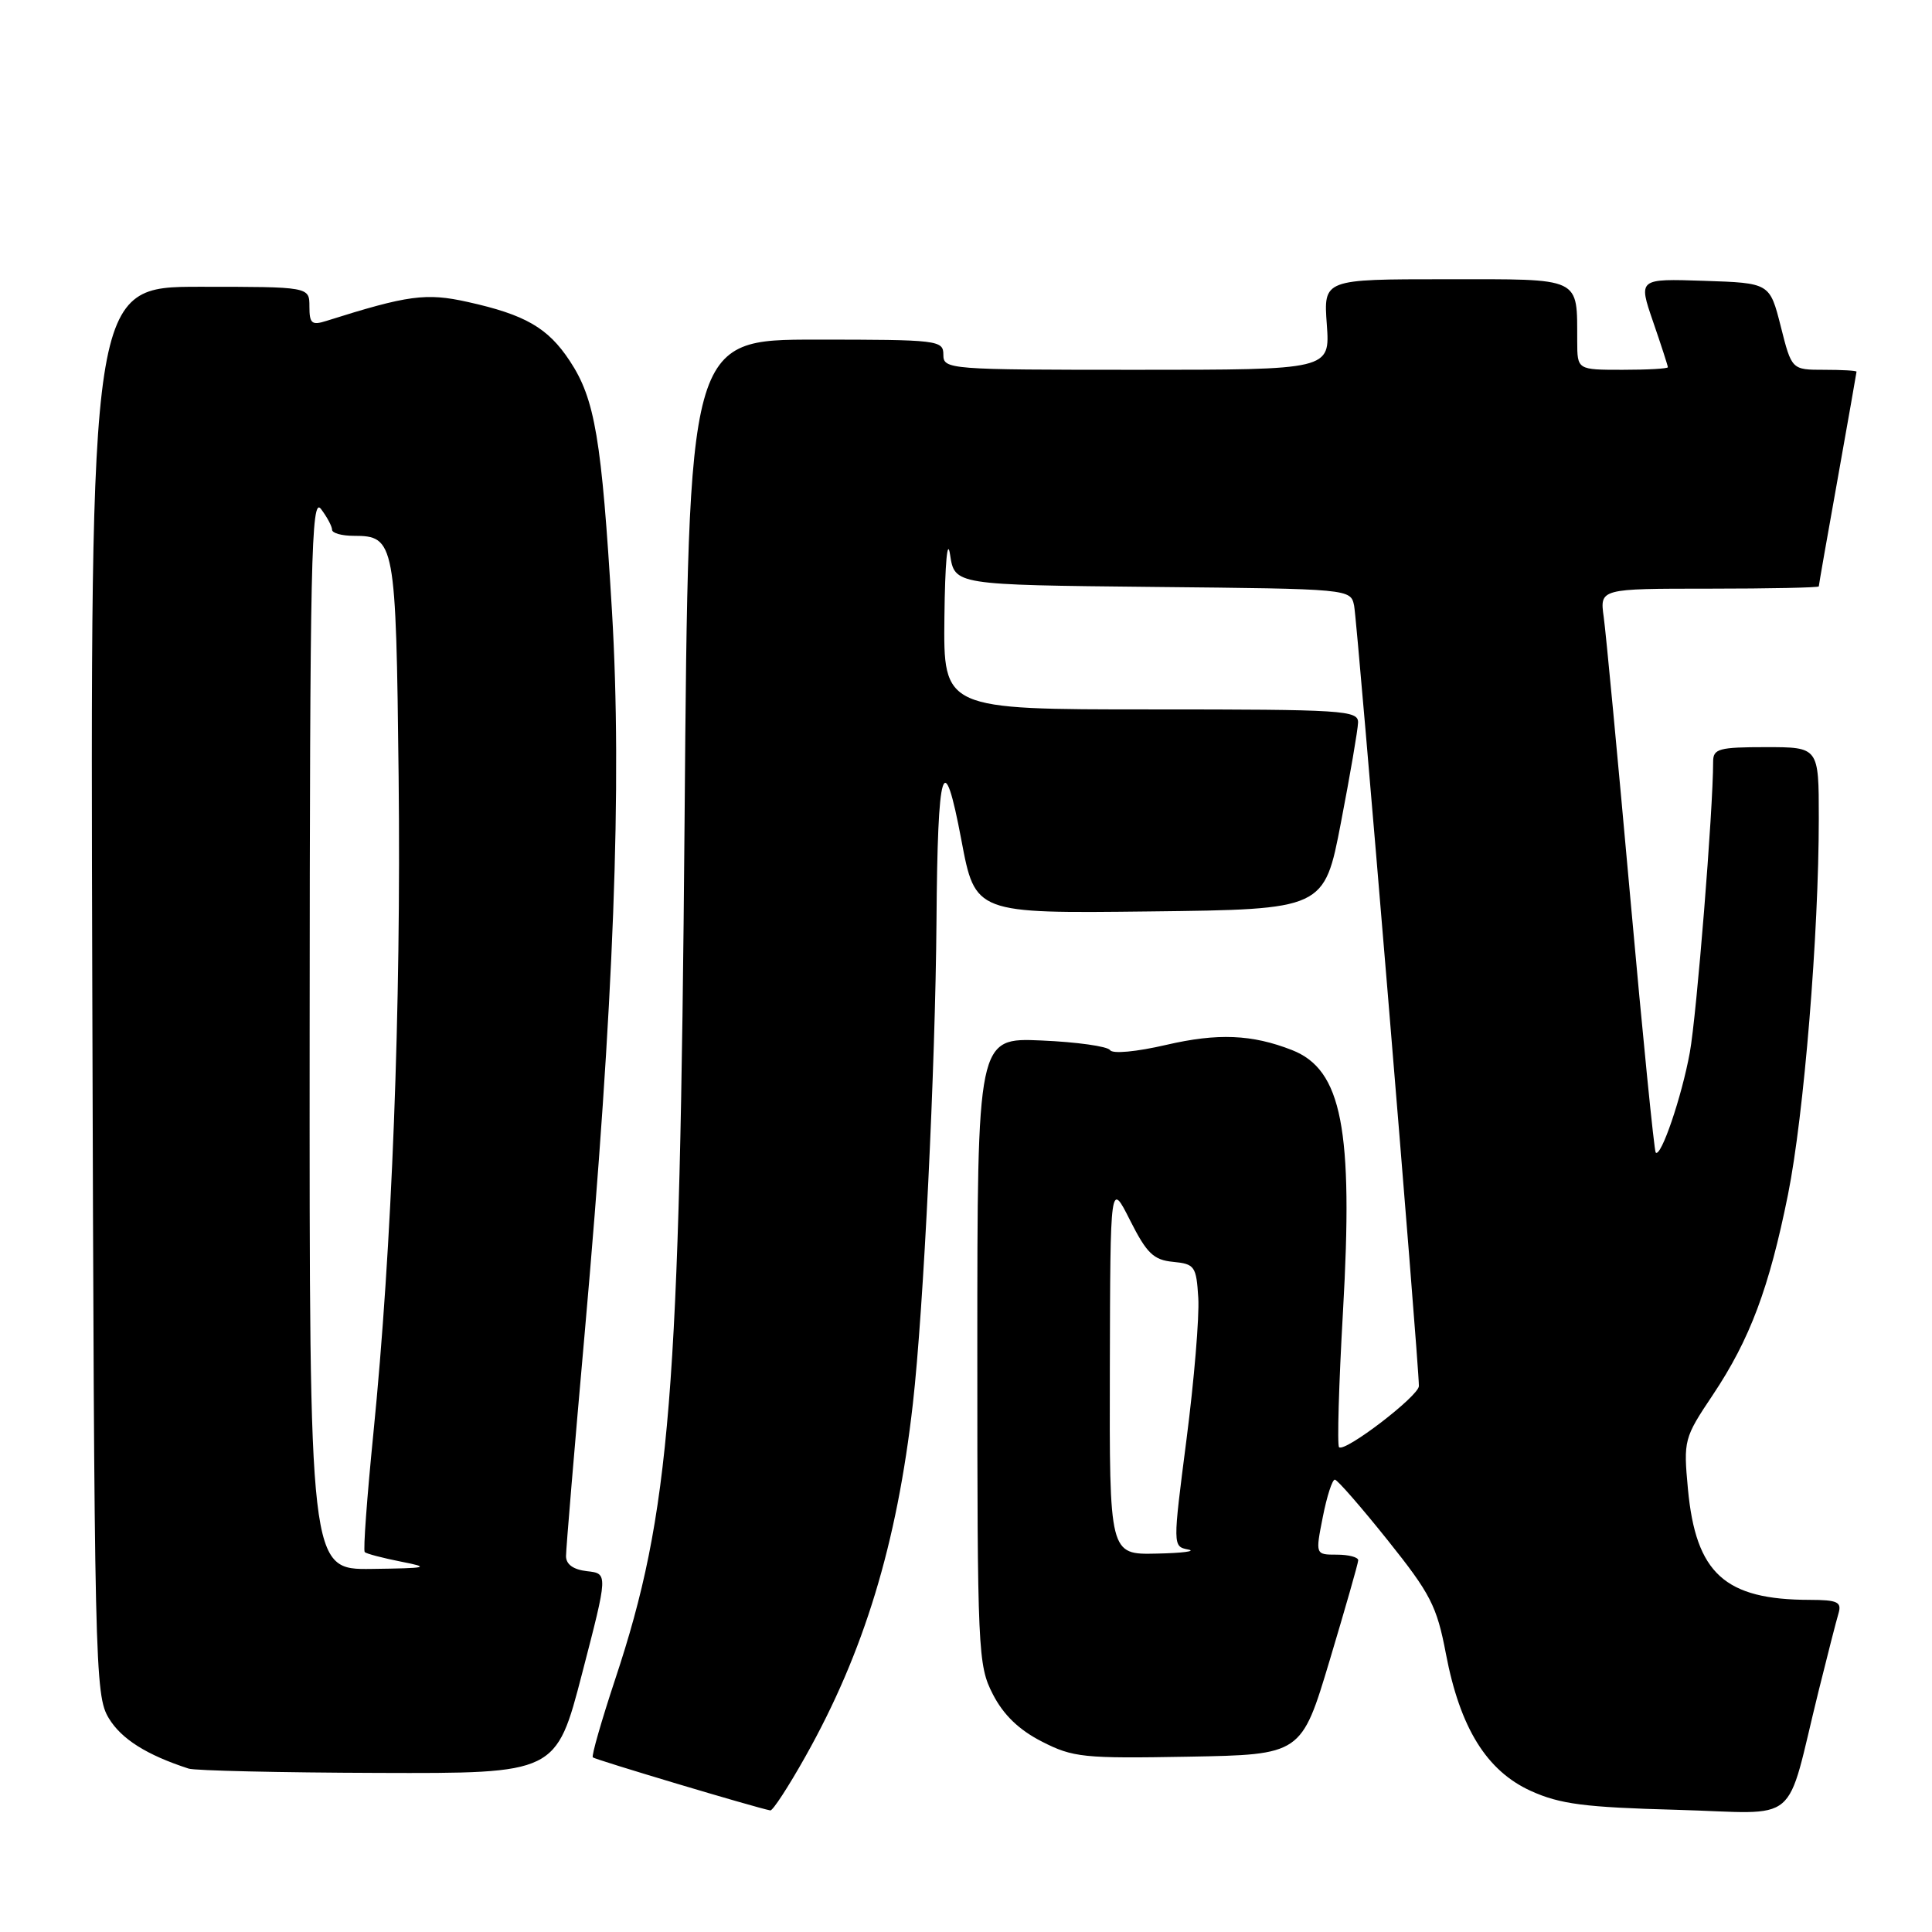 <?xml version="1.0" encoding="UTF-8" standalone="no"?>
<!DOCTYPE svg PUBLIC "-//W3C//DTD SVG 1.1//EN" "http://www.w3.org/Graphics/SVG/1.1/DTD/svg11.dtd" >
<svg xmlns="http://www.w3.org/2000/svg" xmlns:xlink="http://www.w3.org/1999/xlink" version="1.1" viewBox="0 0 256 256">
 <g >
 <path fill="currentColor"
d=" M 106.72 232.75 C 114.48 218.95 118.85 204.60 120.96 186.00 C 122.38 173.52 123.94 141.45 124.09 122.00 C 124.24 101.37 125.03 98.80 127.39 111.33 C 129.22 121.04 129.22 121.04 152.35 120.77 C 175.47 120.50 175.47 120.50 177.68 109.00 C 178.90 102.67 179.92 96.71 179.95 95.75 C 180.00 94.12 178.04 94.00 152.50 94.00 C 125.00 94.00 125.00 94.00 125.14 81.75 C 125.22 74.58 125.54 71.16 125.89 73.50 C 126.50 77.50 126.50 77.50 152.74 77.77 C 178.97 78.03 178.97 78.03 179.43 80.27 C 179.85 82.32 188.05 181.00 188.01 183.66 C 188.00 184.98 178.17 192.50 177.43 191.76 C 177.17 191.50 177.40 183.43 177.95 173.82 C 179.34 149.58 177.81 141.74 171.20 139.14 C 165.89 137.06 161.36 136.87 154.54 138.45 C 150.57 139.37 147.41 139.67 147.08 139.14 C 146.76 138.65 142.68 138.07 138.00 137.87 C 129.50 137.50 129.50 137.50 129.50 179.00 C 129.50 218.93 129.58 220.65 131.56 224.50 C 132.96 227.23 135.02 229.22 138.06 230.77 C 142.18 232.88 143.58 233.02 157.47 232.77 C 172.44 232.50 172.44 232.50 176.19 220.00 C 178.25 213.12 179.96 207.16 179.97 206.75 C 179.99 206.34 178.71 206.00 177.14 206.00 C 174.29 206.00 174.29 206.00 175.28 201.00 C 175.82 198.25 176.54 196.03 176.88 196.06 C 177.22 196.09 180.37 199.70 183.87 204.08 C 189.55 211.18 190.39 212.81 191.59 219.13 C 193.46 228.96 196.99 234.65 202.85 237.31 C 206.72 239.06 209.96 239.48 222.18 239.81 C 238.87 240.27 236.46 242.30 240.99 224.00 C 242.15 219.32 243.33 214.71 243.62 213.75 C 244.05 212.27 243.46 212.00 239.82 211.99 C 228.54 211.98 224.71 208.50 223.66 197.31 C 223.06 190.83 223.13 190.55 226.96 184.83 C 231.88 177.46 234.42 170.68 236.92 158.28 C 239.03 147.79 241.00 123.76 241.00 108.42 C 241.00 99.00 241.00 99.00 234.00 99.00 C 227.76 99.00 227.00 99.21 227.00 100.92 C 227.00 107.34 224.82 134.47 223.91 139.46 C 222.83 145.37 220.08 153.42 219.39 152.72 C 219.19 152.52 217.67 137.31 216.02 118.93 C 214.37 100.54 212.79 83.81 212.50 81.75 C 211.98 78.00 211.98 78.00 226.49 78.00 C 234.47 78.00 241.00 77.86 241.00 77.70 C 241.00 77.53 242.12 71.12 243.50 63.45 C 244.87 55.78 245.99 49.39 246.00 49.25 C 246.00 49.11 244.07 49.00 241.71 49.00 C 237.41 49.00 237.41 49.00 235.96 43.25 C 234.50 37.50 234.50 37.50 225.79 37.21 C 217.08 36.92 217.08 36.92 219.04 42.62 C 220.12 45.75 221.00 48.47 221.00 48.66 C 221.00 48.85 218.30 49.00 215.00 49.00 C 209.00 49.00 209.00 49.00 208.99 45.25 C 208.95 36.60 209.80 37.00 191.57 37.00 C 175.37 37.00 175.37 37.00 175.81 43.00 C 176.24 49.00 176.24 49.00 150.62 49.00 C 125.67 49.00 125.00 48.95 125.00 47.00 C 125.00 45.08 124.33 45.00 108.12 45.00 C 91.23 45.00 91.23 45.00 90.71 108.75 C 90.08 184.95 88.83 200.47 81.52 222.50 C 79.70 228.00 78.36 232.66 78.55 232.86 C 78.82 233.15 100.11 239.52 102.07 239.89 C 102.39 239.95 104.48 236.74 106.72 232.75 Z  M 77.13 221.75 C 80.57 208.50 80.57 208.50 77.78 208.19 C 75.96 207.98 75.00 207.29 75.00 206.19 C 75.00 205.26 76.11 191.99 77.47 176.70 C 81.35 132.91 82.45 103.93 81.09 81.00 C 79.72 58.10 78.84 52.87 75.49 47.81 C 72.60 43.43 69.59 41.70 61.97 40.01 C 56.45 38.78 54.05 39.11 43.25 42.52 C 41.31 43.14 41.00 42.87 41.00 40.62 C 41.00 38.00 41.00 38.00 26.48 38.00 C 11.96 38.00 11.96 38.00 12.23 131.25 C 12.49 221.21 12.57 224.61 14.42 227.68 C 16.09 230.43 19.42 232.54 25.00 234.35 C 25.82 234.62 37.12 234.88 50.09 234.92 C 73.69 235.00 73.69 235.00 77.13 221.75 Z  M 147.06 181.25 C 147.12 156.50 147.12 156.50 149.74 161.70 C 151.95 166.08 152.85 166.95 155.43 167.20 C 158.31 167.48 158.52 167.78 158.78 172.00 C 158.93 174.47 158.23 182.89 157.22 190.71 C 155.39 204.91 155.39 204.91 157.44 205.32 C 158.57 205.54 156.69 205.79 153.25 205.86 C 147.00 206.00 147.00 206.00 147.06 181.25 Z  M 41.03 136.75 C 41.06 73.88 41.24 65.73 42.53 67.44 C 43.34 68.51 44.00 69.75 44.00 70.19 C 44.00 70.64 45.29 71.00 46.88 71.00 C 52.33 71.00 52.47 71.77 52.82 102.90 C 53.16 133.56 51.94 165.32 49.47 189.98 C 48.63 198.39 48.11 205.45 48.33 205.66 C 48.55 205.88 50.70 206.44 53.11 206.92 C 57.10 207.70 56.75 207.79 49.25 207.89 C 41.00 208.00 41.00 208.00 41.03 136.75 Z "/>
</g>
</svg>